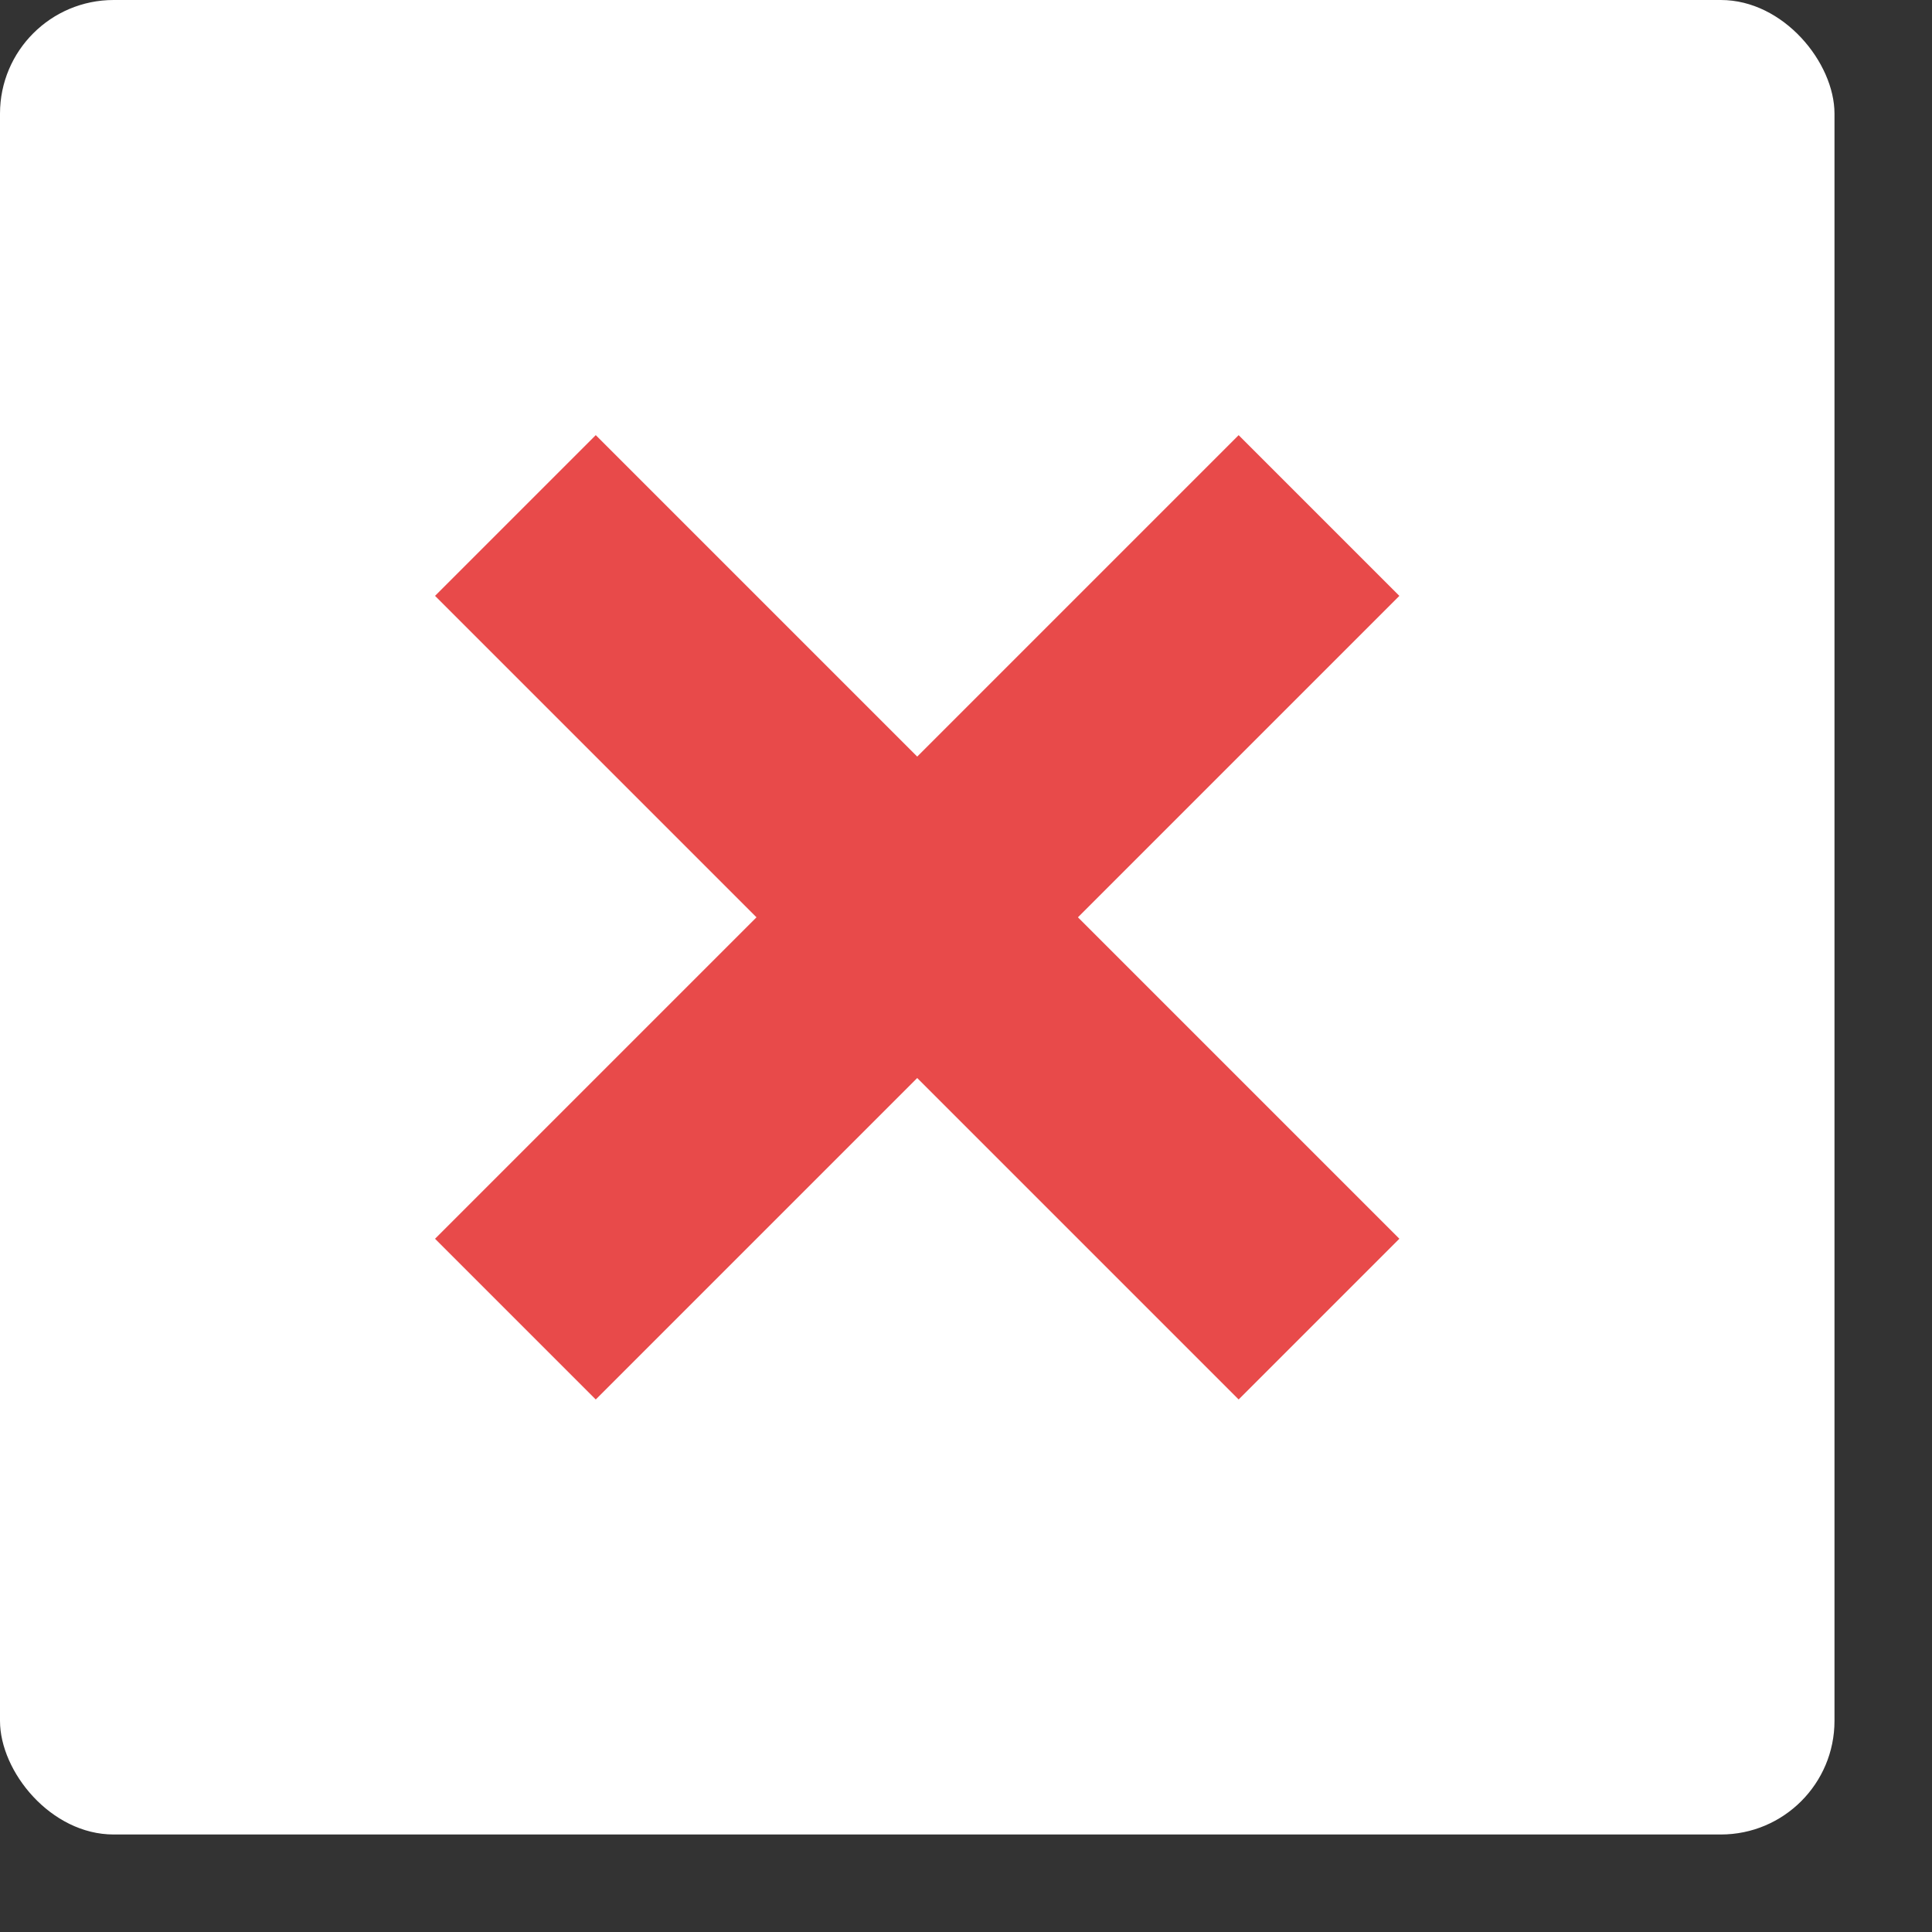 <svg width="17" height="17" viewBox="0 0 17 17" fill="none" xmlns="http://www.w3.org/2000/svg">
<rect x="0" y="0" width="17" height="17" fill="#333333" stroke="none"/>
<rect width="16.142" height="16.142" rx="1" fill="white"/>
<rect x="3.828" y="5.243" width="2" height="10" transform="rotate(-45 3.828 5.243)" fill="#E84A4A"/>
<rect x="10.899" y="3.829" width="2" height="10" transform="rotate(45 10.899 3.829)" fill="#E84A4A"/>
</svg>
